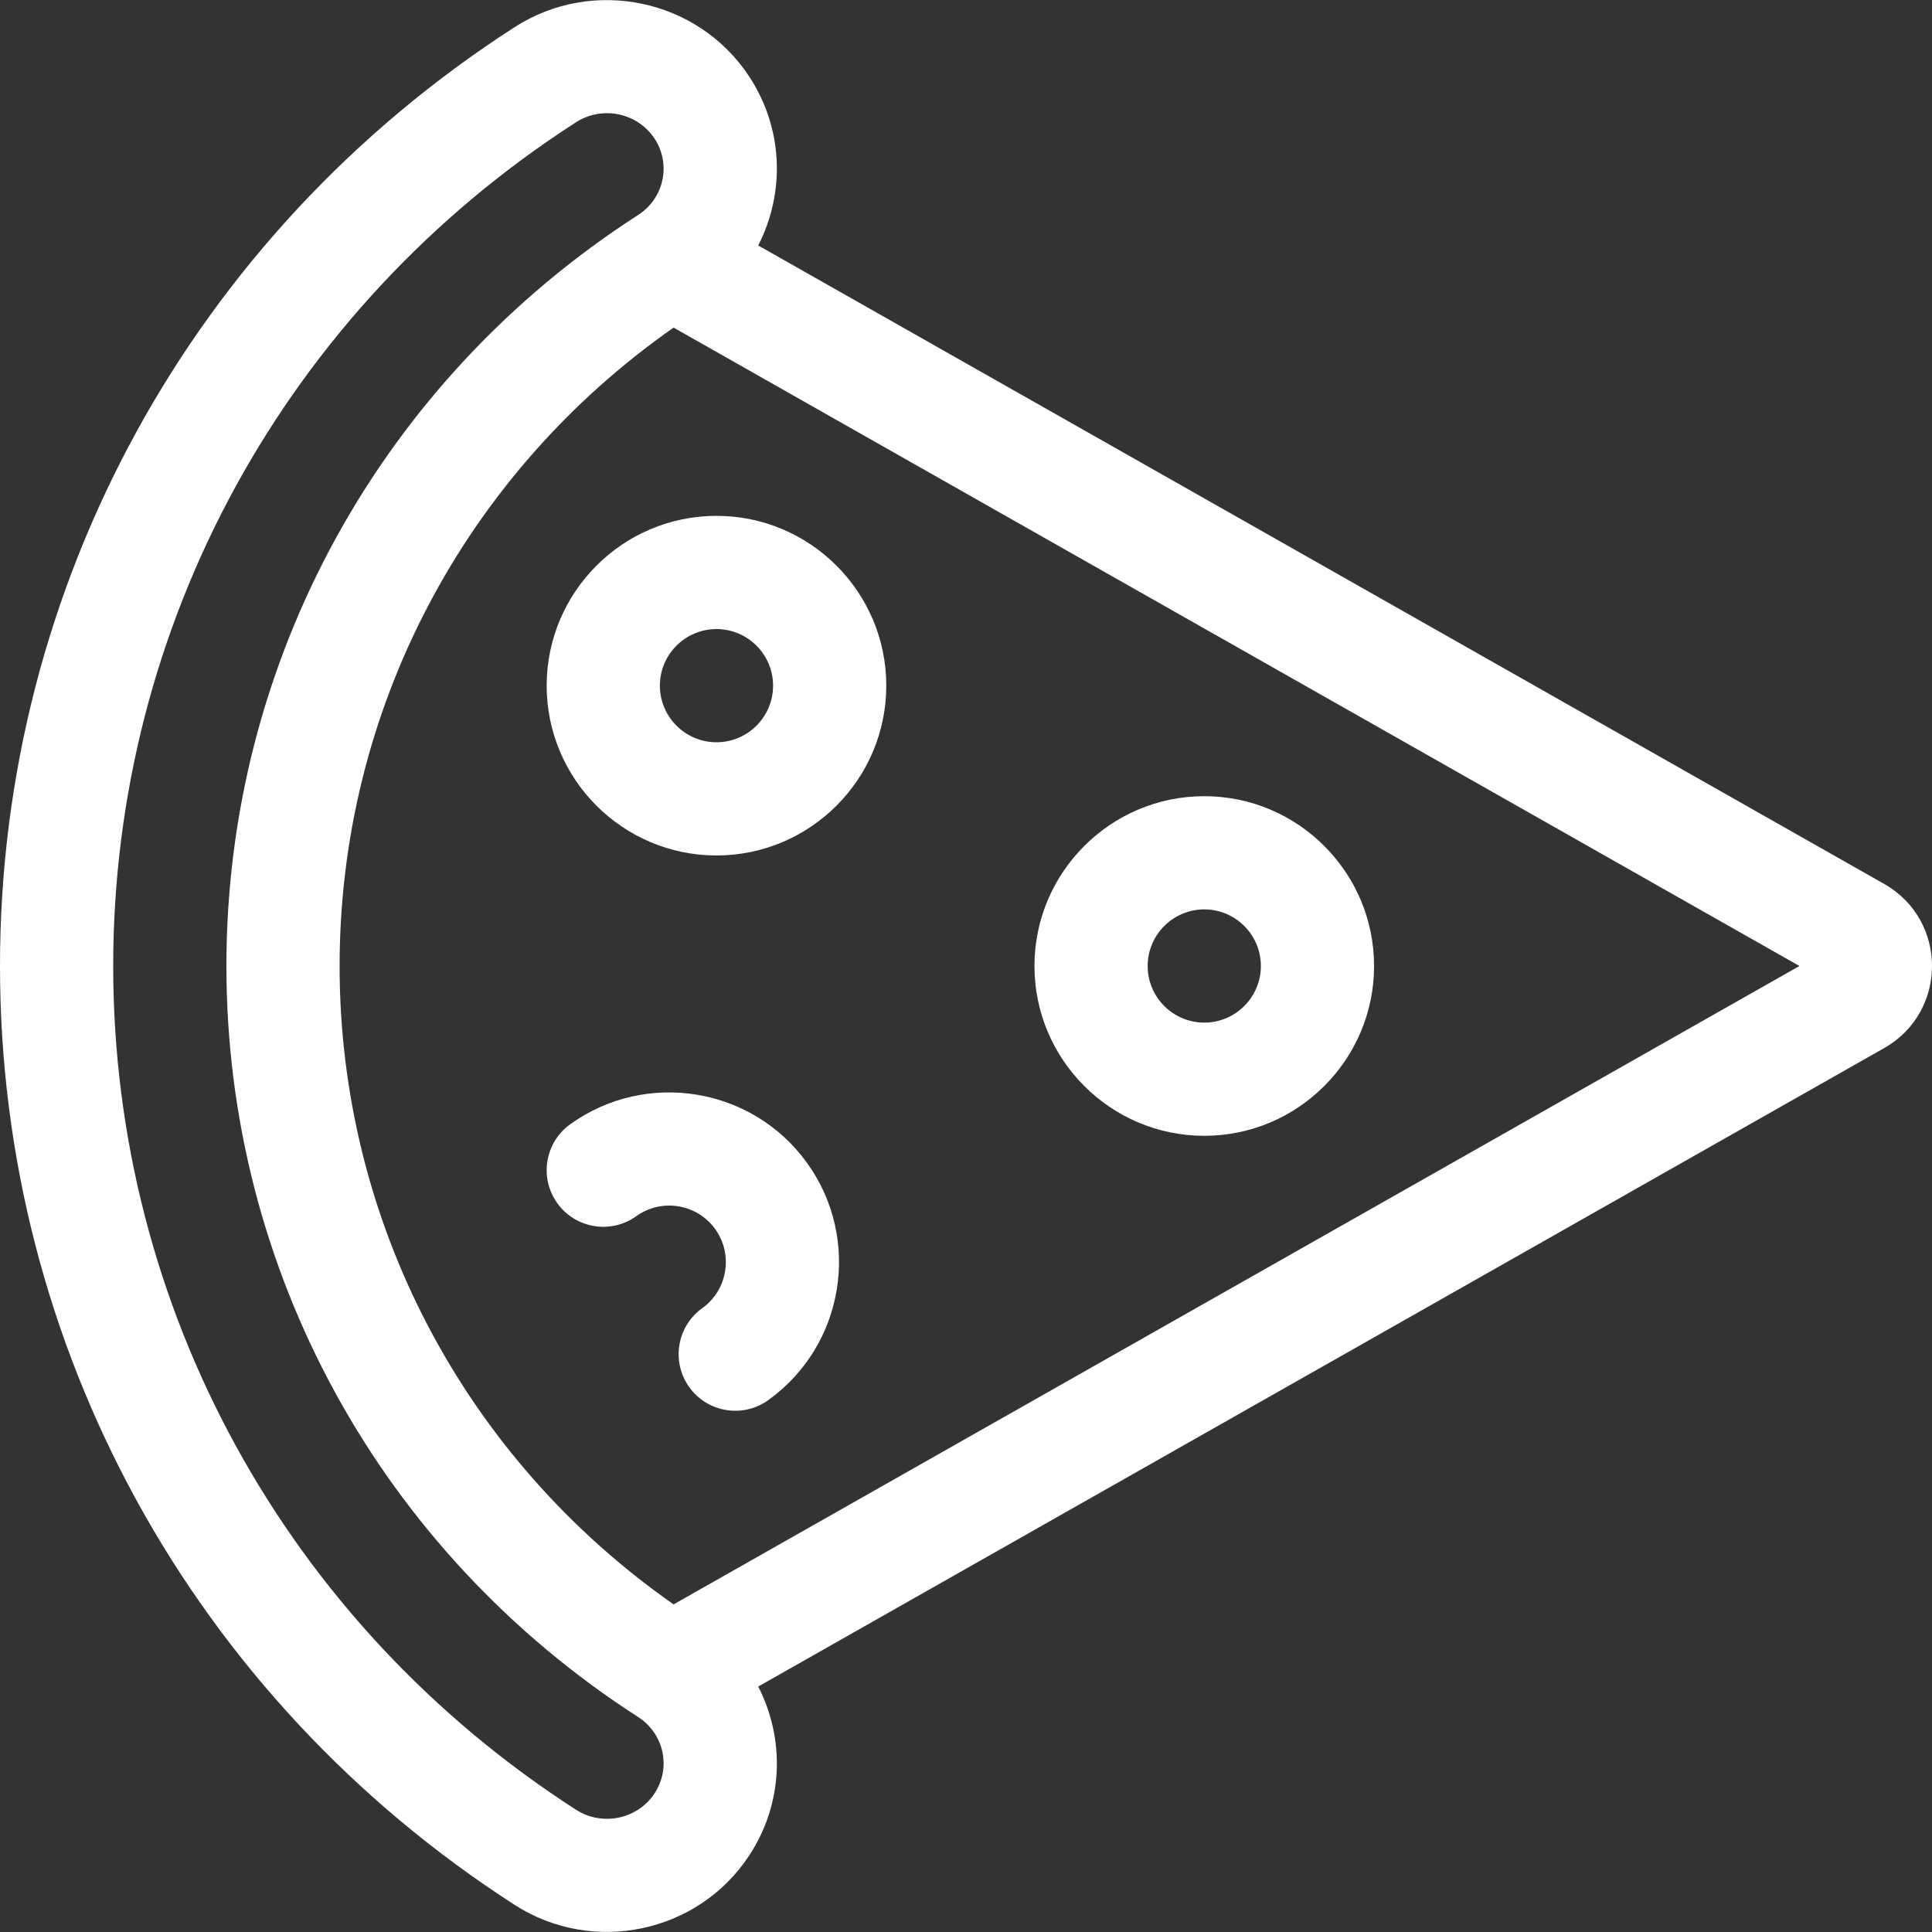 <?xml version="1.0" encoding="UTF-8"?>
<svg xmlns="http://www.w3.org/2000/svg" xmlns:xlink="http://www.w3.org/1999/xlink" xmlns:svgjs="http://svgjs.com/svgjs" version="1.1" width="512" height="512" x="0" y="0" viewBox="0 0 512 512" style="enable-background:new 0 0 512 512" xml:space="preserve" class="">
  <rect x="0" y="0" width="512" height="512" fill="#333333" stroke="none"/>
  <g transform="matrix(6.123233995736766e-17,1,-1,6.123233995736766e-17,512,-0)">
    <g xmlns="http://www.w3.org/2000/svg">
      <path d="m491.735 313.459c-13.788-9.063-30.78-9.571-44.782-2.396-.069-.121-169.289-298.549-169.359-298.669-9.642-16.512-33.528-16.538-43.186-.001-.088.15-169.274 298.519-169.36 298.67-13.81-7.077-30.818-6.783-44.781 2.395-20.574 13.522-26.438 41.408-13.07 62.164 54.999 85.395 148.01 136.378 248.803 136.378s193.804-50.983 248.804-136.378c13.367-20.755 7.504-48.642-13.069-62.163zm-235.735-278.328 169.183 298.361c-38.907 55.567-101.542 88.508-169.183 88.508s-130.277-32.94-169.183-88.508zm223.582 324.247c-49.452 76.782-133.034 122.622-223.582 122.622s-174.13-45.84-223.582-122.622c-4.493-6.976-2.553-16.329 4.327-20.85 6.782-4.459 15.808-2.506 20.237 4.374 43.998 68.313 118.398 109.098 199.018 109.098s155.02-40.784 199.018-109.099c4.425-6.87 13.443-8.839 20.237-4.373 0 0 .001 0 .001.001 6.879 4.52 8.819 13.873 4.326 20.849z" fill="#ffffff" data-original="#000000" style="" class=""/>
      <path d="m181.708 367.126c24.813 0 45-20.187 45-45s-20.187-45-45-45-45 20.187-45 45 20.187 45 45 45zm0-60c8.271 0 15 6.729 15 15s-6.729 15-15 15-15-6.729-15-15 6.729-15 15-15z" fill="#ffffff" data-original="#000000" style="" class=""/>
      <path d="m256 237.856c24.813 0 45-20.187 45-45s-20.187-45-45-45-45 20.187-45 45 20.187 45 45 45zm0-60c8.271 0 15 6.729 15 15s-6.729 15-15 15-15-6.729-15-15 6.729-15 15-15z" fill="#ffffff" data-original="#000000" style="" class=""/>
      <path d="m297.923 360.869c4.829 6.732 14.201 8.273 20.932 3.445 6.731-4.829 8.274-14.201 3.445-20.932-4.821-6.721-3.276-16.111 3.444-20.933s16.11-3.276 20.932 3.445c4.829 6.73 14.2 8.273 20.932 3.444 6.731-4.829 8.273-14.2 3.444-20.932-14.463-20.162-42.633-24.796-62.795-10.334-20.162 14.466-24.797 42.636-10.334 62.797z" fill="#ffffff" data-original="#000000" style="" class=""/>
    </g>
  </g>
</svg>
